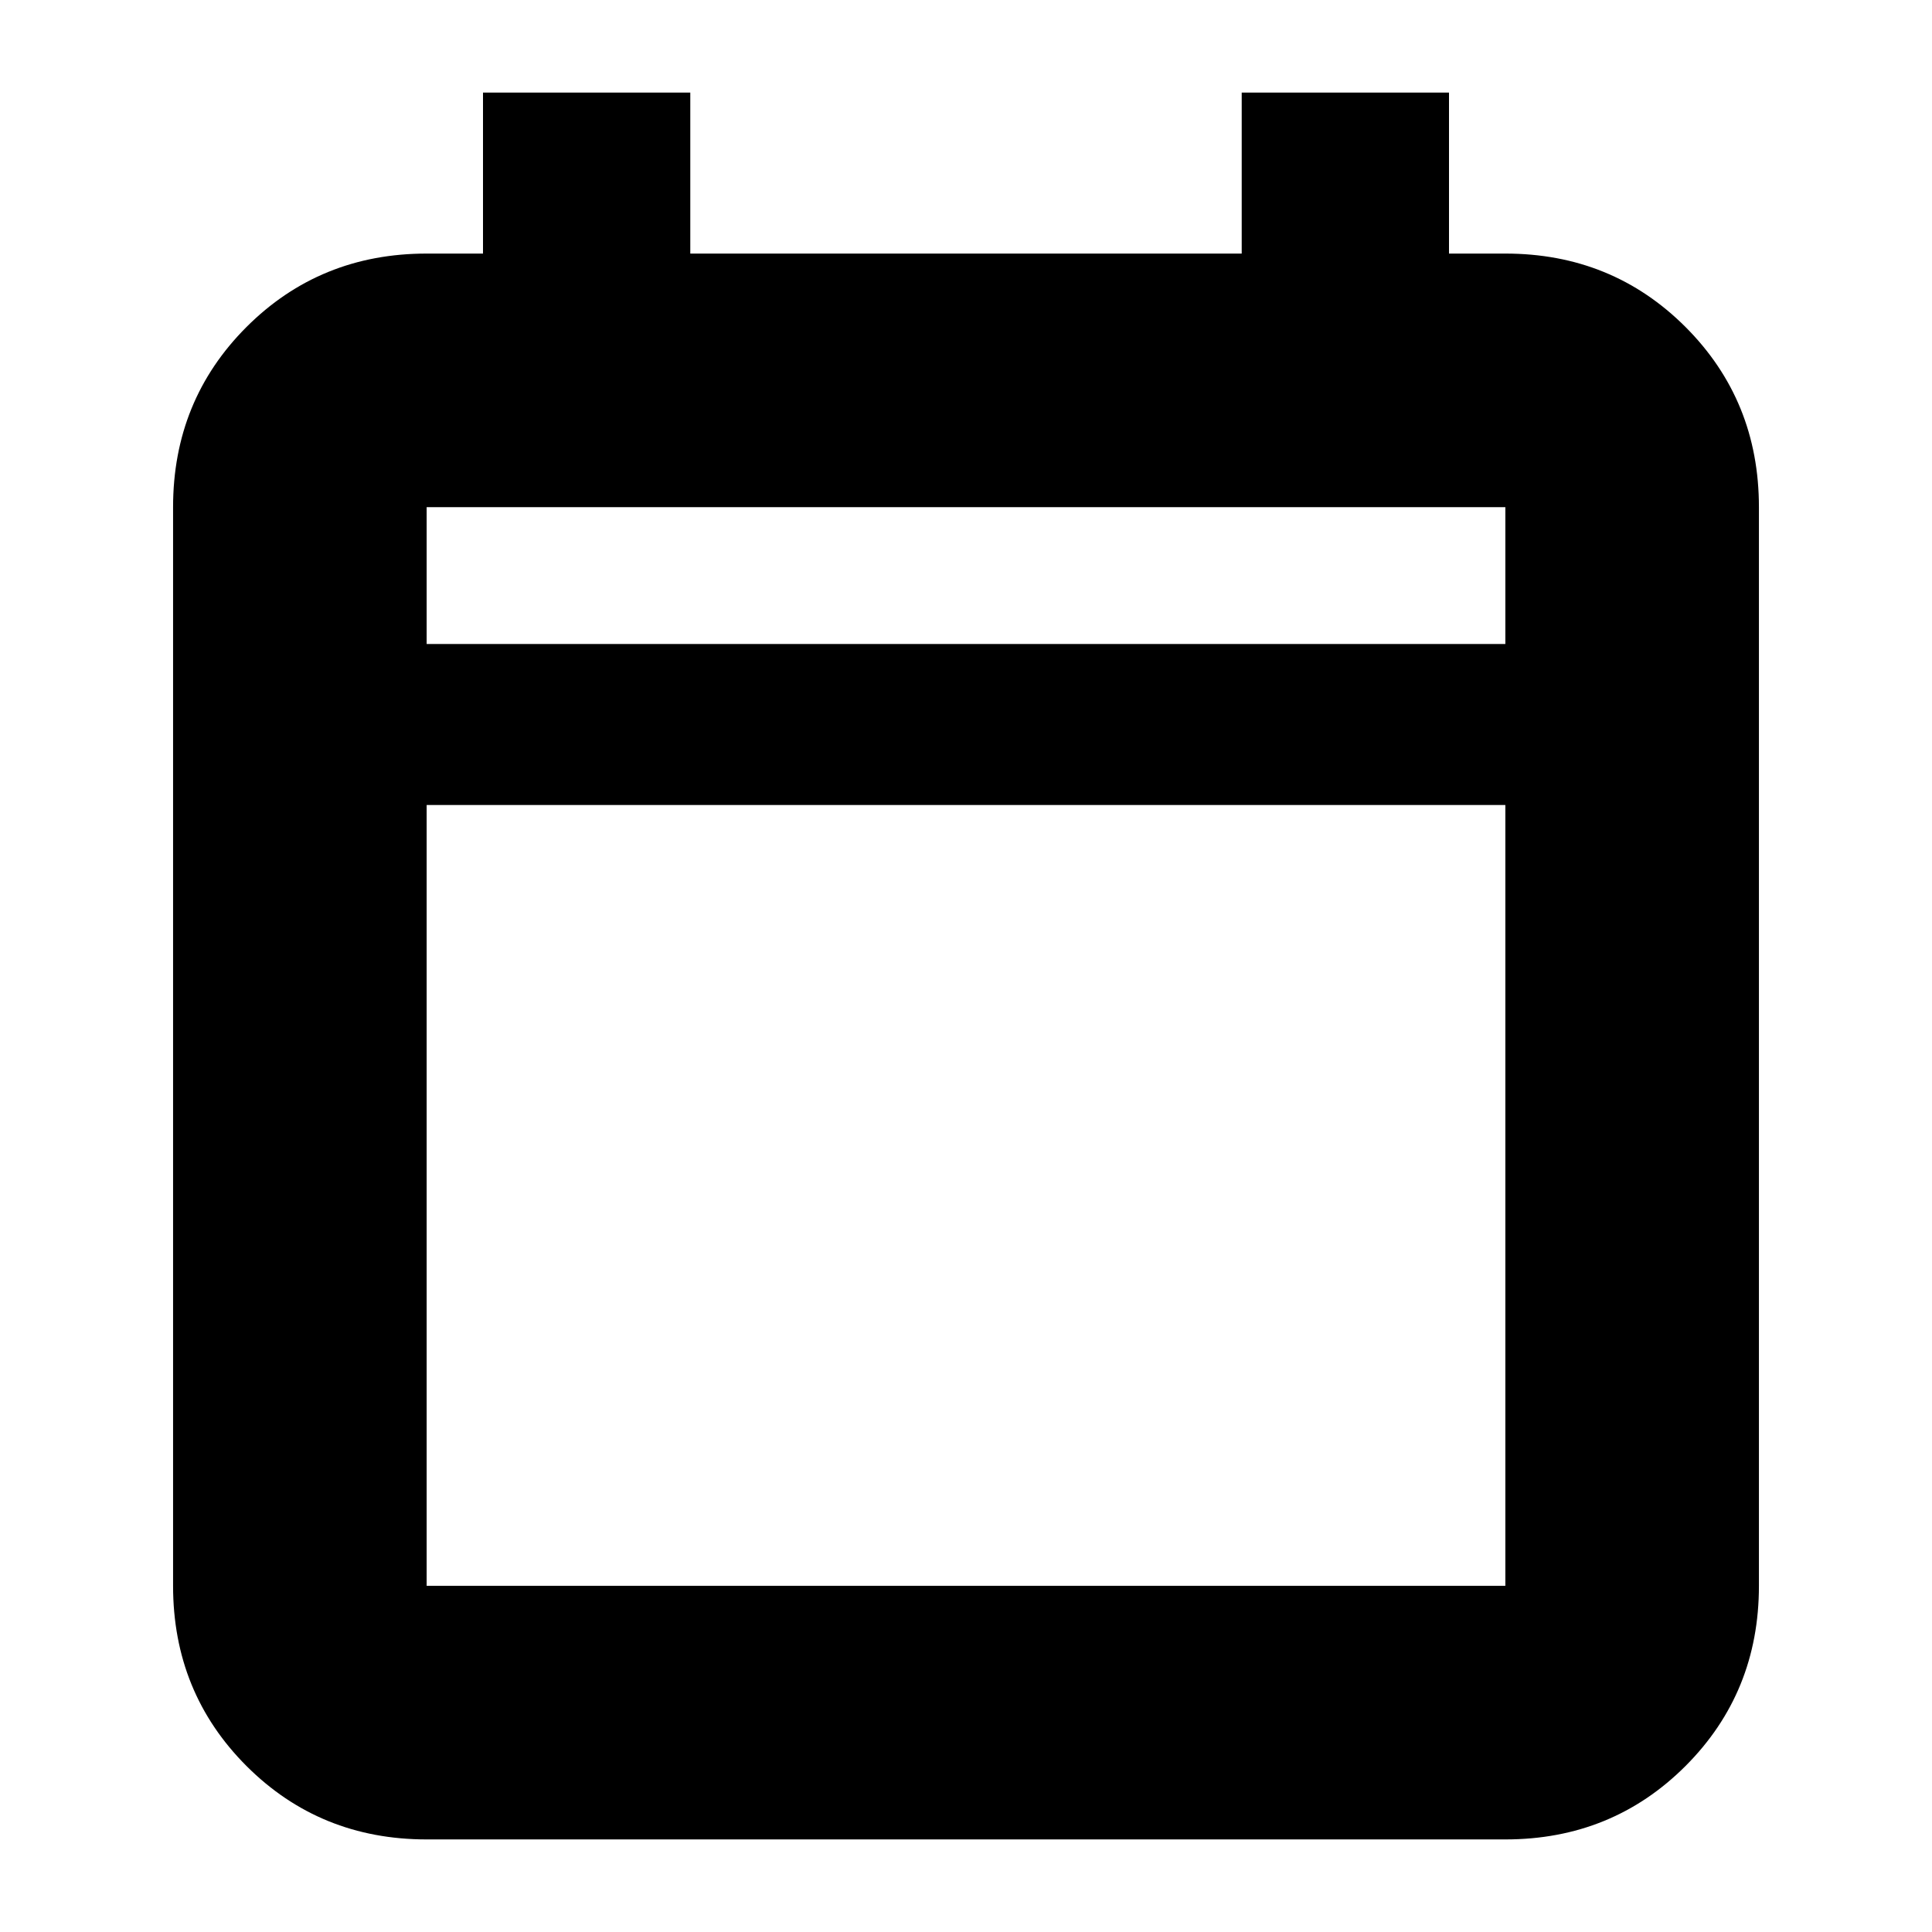 <svg xmlns="http://www.w3.org/2000/svg" height="24" width="24"><path d="M5.3 22.85Q3.975 22.85 3.062 21.938Q2.15 21.025 2.15 19.7V6.3Q2.15 4.975 3.062 4.062Q3.975 3.15 5.3 3.15H6V1.15H8.575V3.15H15.425V1.15H18V3.15H18.7Q20.025 3.15 20.938 4.062Q21.85 4.975 21.85 6.3V19.7Q21.85 21.025 20.938 21.938Q20.025 22.85 18.7 22.85ZM5.3 19.7H18.7Q18.7 19.7 18.7 19.7Q18.7 19.7 18.7 19.7V10H5.3V19.7Q5.3 19.7 5.3 19.7Q5.3 19.7 5.3 19.7ZM5.3 8H18.7V6.3Q18.7 6.3 18.7 6.3Q18.7 6.3 18.7 6.3H5.3Q5.3 6.3 5.3 6.3Q5.3 6.3 5.3 6.3ZM5.3 8V6.3Q5.3 6.3 5.3 6.3Q5.3 6.3 5.3 6.3Q5.3 6.3 5.3 6.3Q5.3 6.3 5.3 6.3V8Z"/></svg>